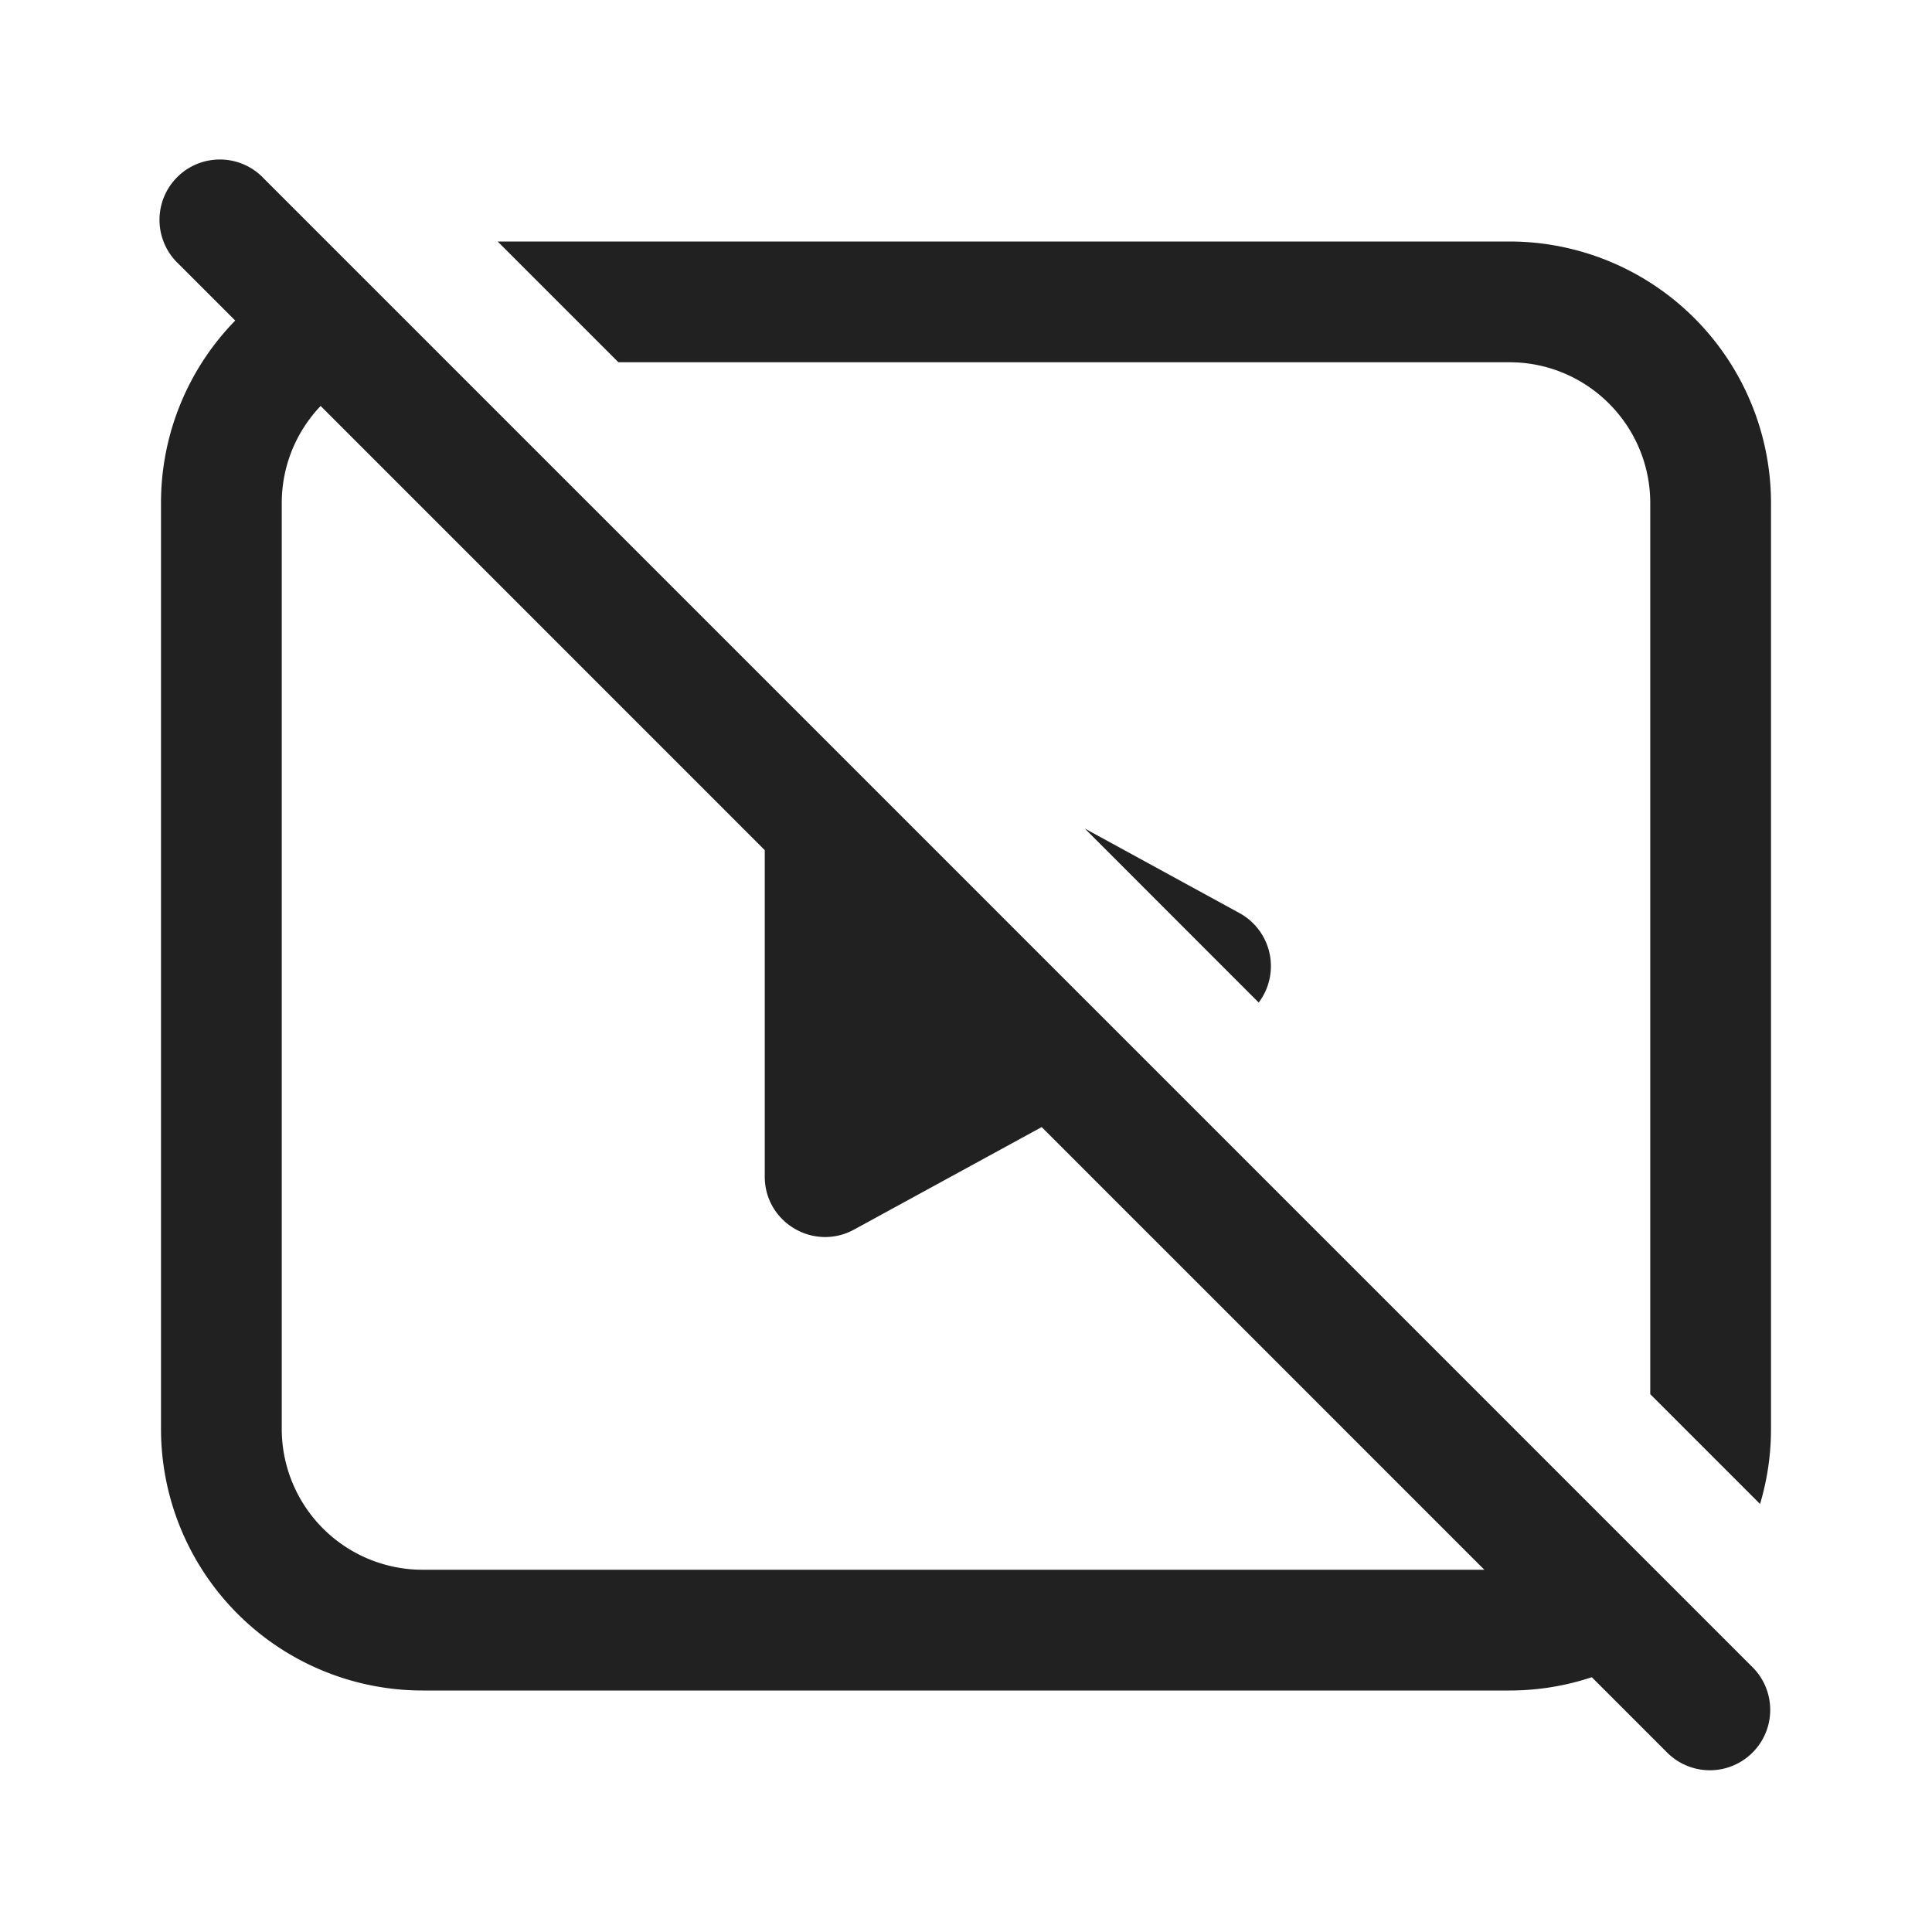 <svg viewBox="0 0 24 24" fill="none" xmlns="http://www.w3.org/2000/svg" height="1em" width="1em">
  <path d="M3.28 2.22a.75.75 0 1 0-1.06 1.06l.702.702A3.24 3.24 0 0 0 2 6.25v11.5A3.25 3.25 0 0 0 5.25 21h13.5a3.24 3.24 0 0 0 1.024-.165l.945.945a.75.75 0 0 0 1.061-1.06L3.28 2.22ZM18.44 19.5H5.25a1.75 1.75 0 0 1-1.75-1.75V6.25c0-.468.184-.893.483-1.207L9.5 10.561v4.055c0 .57.61.931 1.11.658l2.33-1.273 5.499 5.499Zm-4.967-9.21 2.163 2.164a.751.751 0 0 0-.24-1.112l-1.923-1.051ZM20.5 6.25v11.069l1.364 1.364A3.25 3.25 0 0 0 22 17.75V6.25A3.25 3.25 0 0 0 18.75 3H6.182l1.5 1.5H18.75c.966 0 1.75.784 1.75 1.75Z" fill="#212121"/>
</svg>
